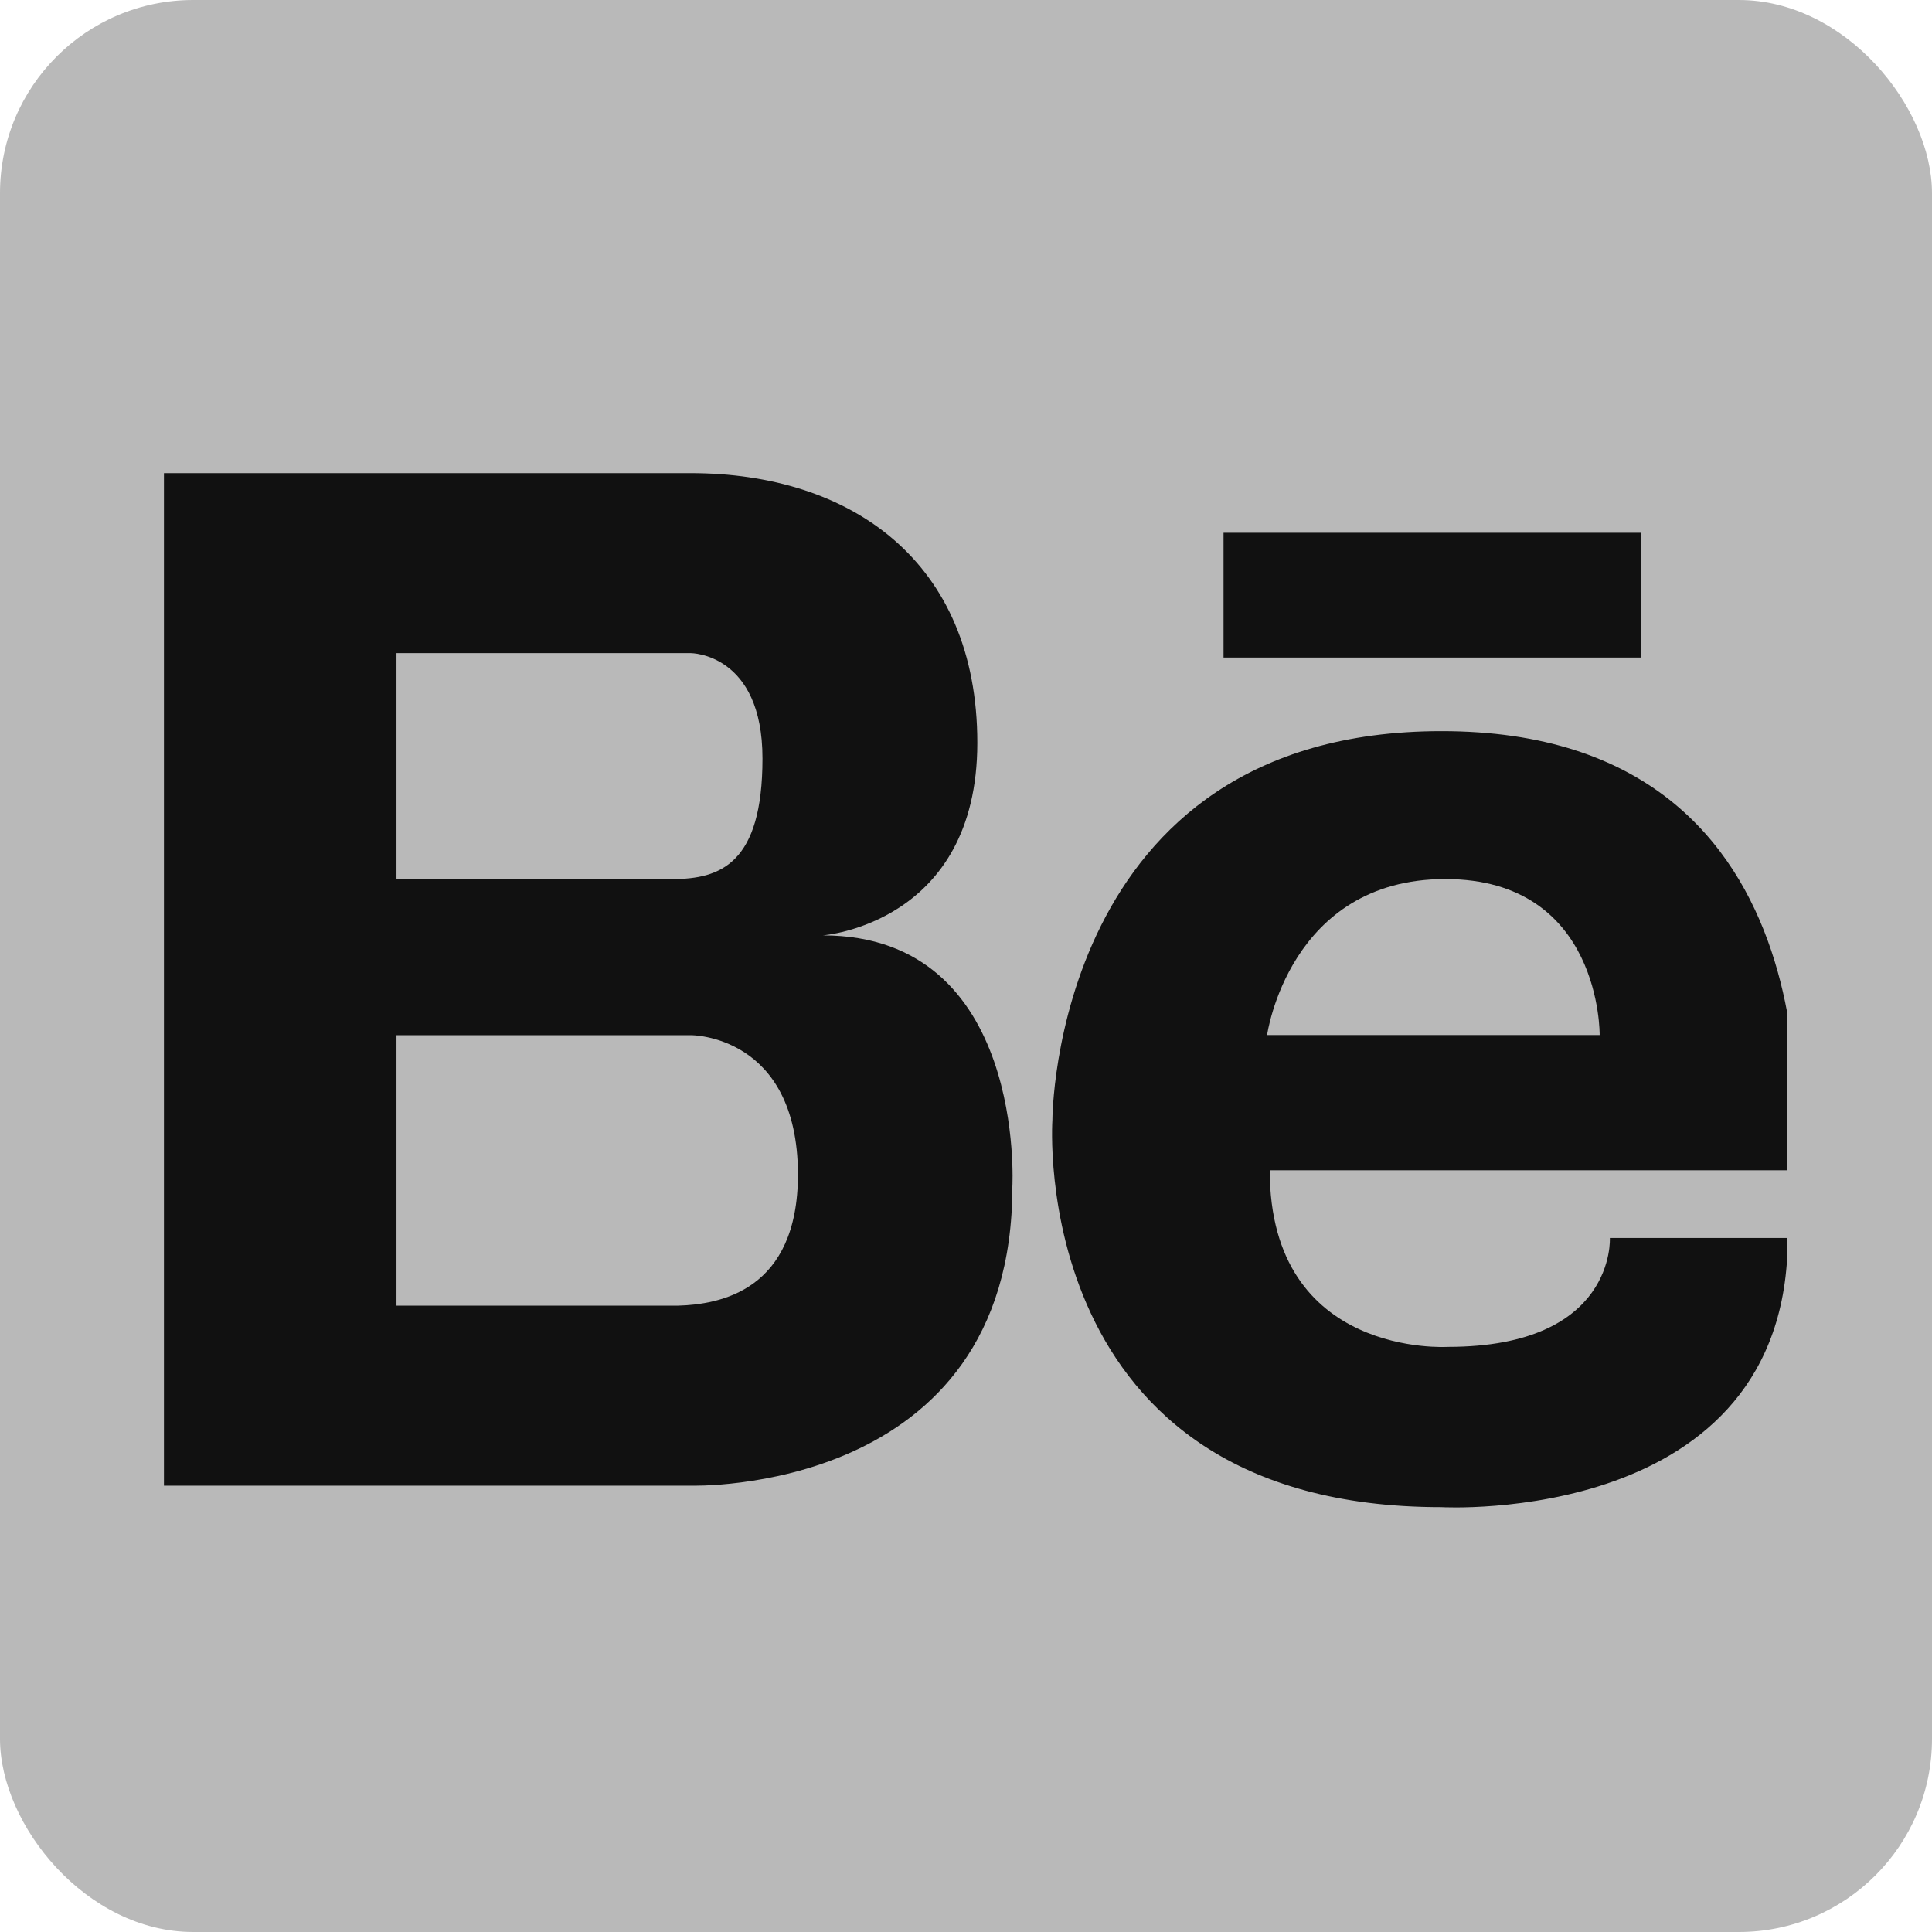 <svg width="50" height="50" viewBox="0 0 50 50" fill="none" xmlns="http://www.w3.org/2000/svg">
<rect width="50" height="50" rx="5" fill="#B9B9B9"/>
<rect x="2.5" y="2.5" width="43.75" height="43.75" rx="5" fill="#111111"/>
<path d="M19.733 19.63C19.733 16.903 17.878 16.903 17.878 16.903H10.261V22.75H17.406C18.64 22.75 19.733 22.353 19.733 19.63Z" fill="#B9B9B9"/>
<path d="M17.878 26.79H10.261V33.791H17.535C18.628 33.76 20.651 33.41 20.651 30.386C20.639 26.768 17.878 26.79 17.878 26.79Z" fill="#B9B9B9"/>
<path d="M37.404 22.75C33.356 22.75 32.792 26.787 32.792 26.787H41.399C41.399 26.787 41.453 22.75 37.404 22.75Z" fill="#B9B9B9"/>
<path d="M43.62 2.073H7.629C6.155 2.073 4.742 2.658 3.7 3.7C2.658 4.742 2.072 6.156 2.072 7.629V43.617C2.072 45.09 2.658 46.504 3.7 47.546C4.742 48.588 6.155 49.173 7.629 49.173H43.616C45.09 49.173 46.504 48.588 47.546 47.546C48.588 46.504 49.173 45.09 49.173 43.617V7.629C49.173 6.156 48.588 4.743 47.547 3.702C46.506 2.66 45.093 2.074 43.62 2.073ZM31.665 13.788H42.474V17.018H31.665V13.788ZM26.2 30.713C26.2 38.711 17.878 38.449 17.878 38.449H4.243V12.245H17.878C22.022 12.245 25.293 14.53 25.293 19.223C25.293 23.915 21.294 24.208 21.294 24.208C26.565 24.208 26.2 30.713 26.2 30.713ZM46.419 30.287H32.861C32.861 35.154 37.473 34.857 37.473 34.857C41.826 34.857 41.663 32.039 41.663 32.039H46.267C46.267 39.519 37.302 39.005 37.302 39.005C26.543 39.005 27.236 28.988 27.236 28.988C27.236 28.988 27.236 18.922 37.302 18.922C47.909 18.914 46.423 30.287 46.423 30.287H46.419Z" fill="#B9B9B9"/>
</svg>
